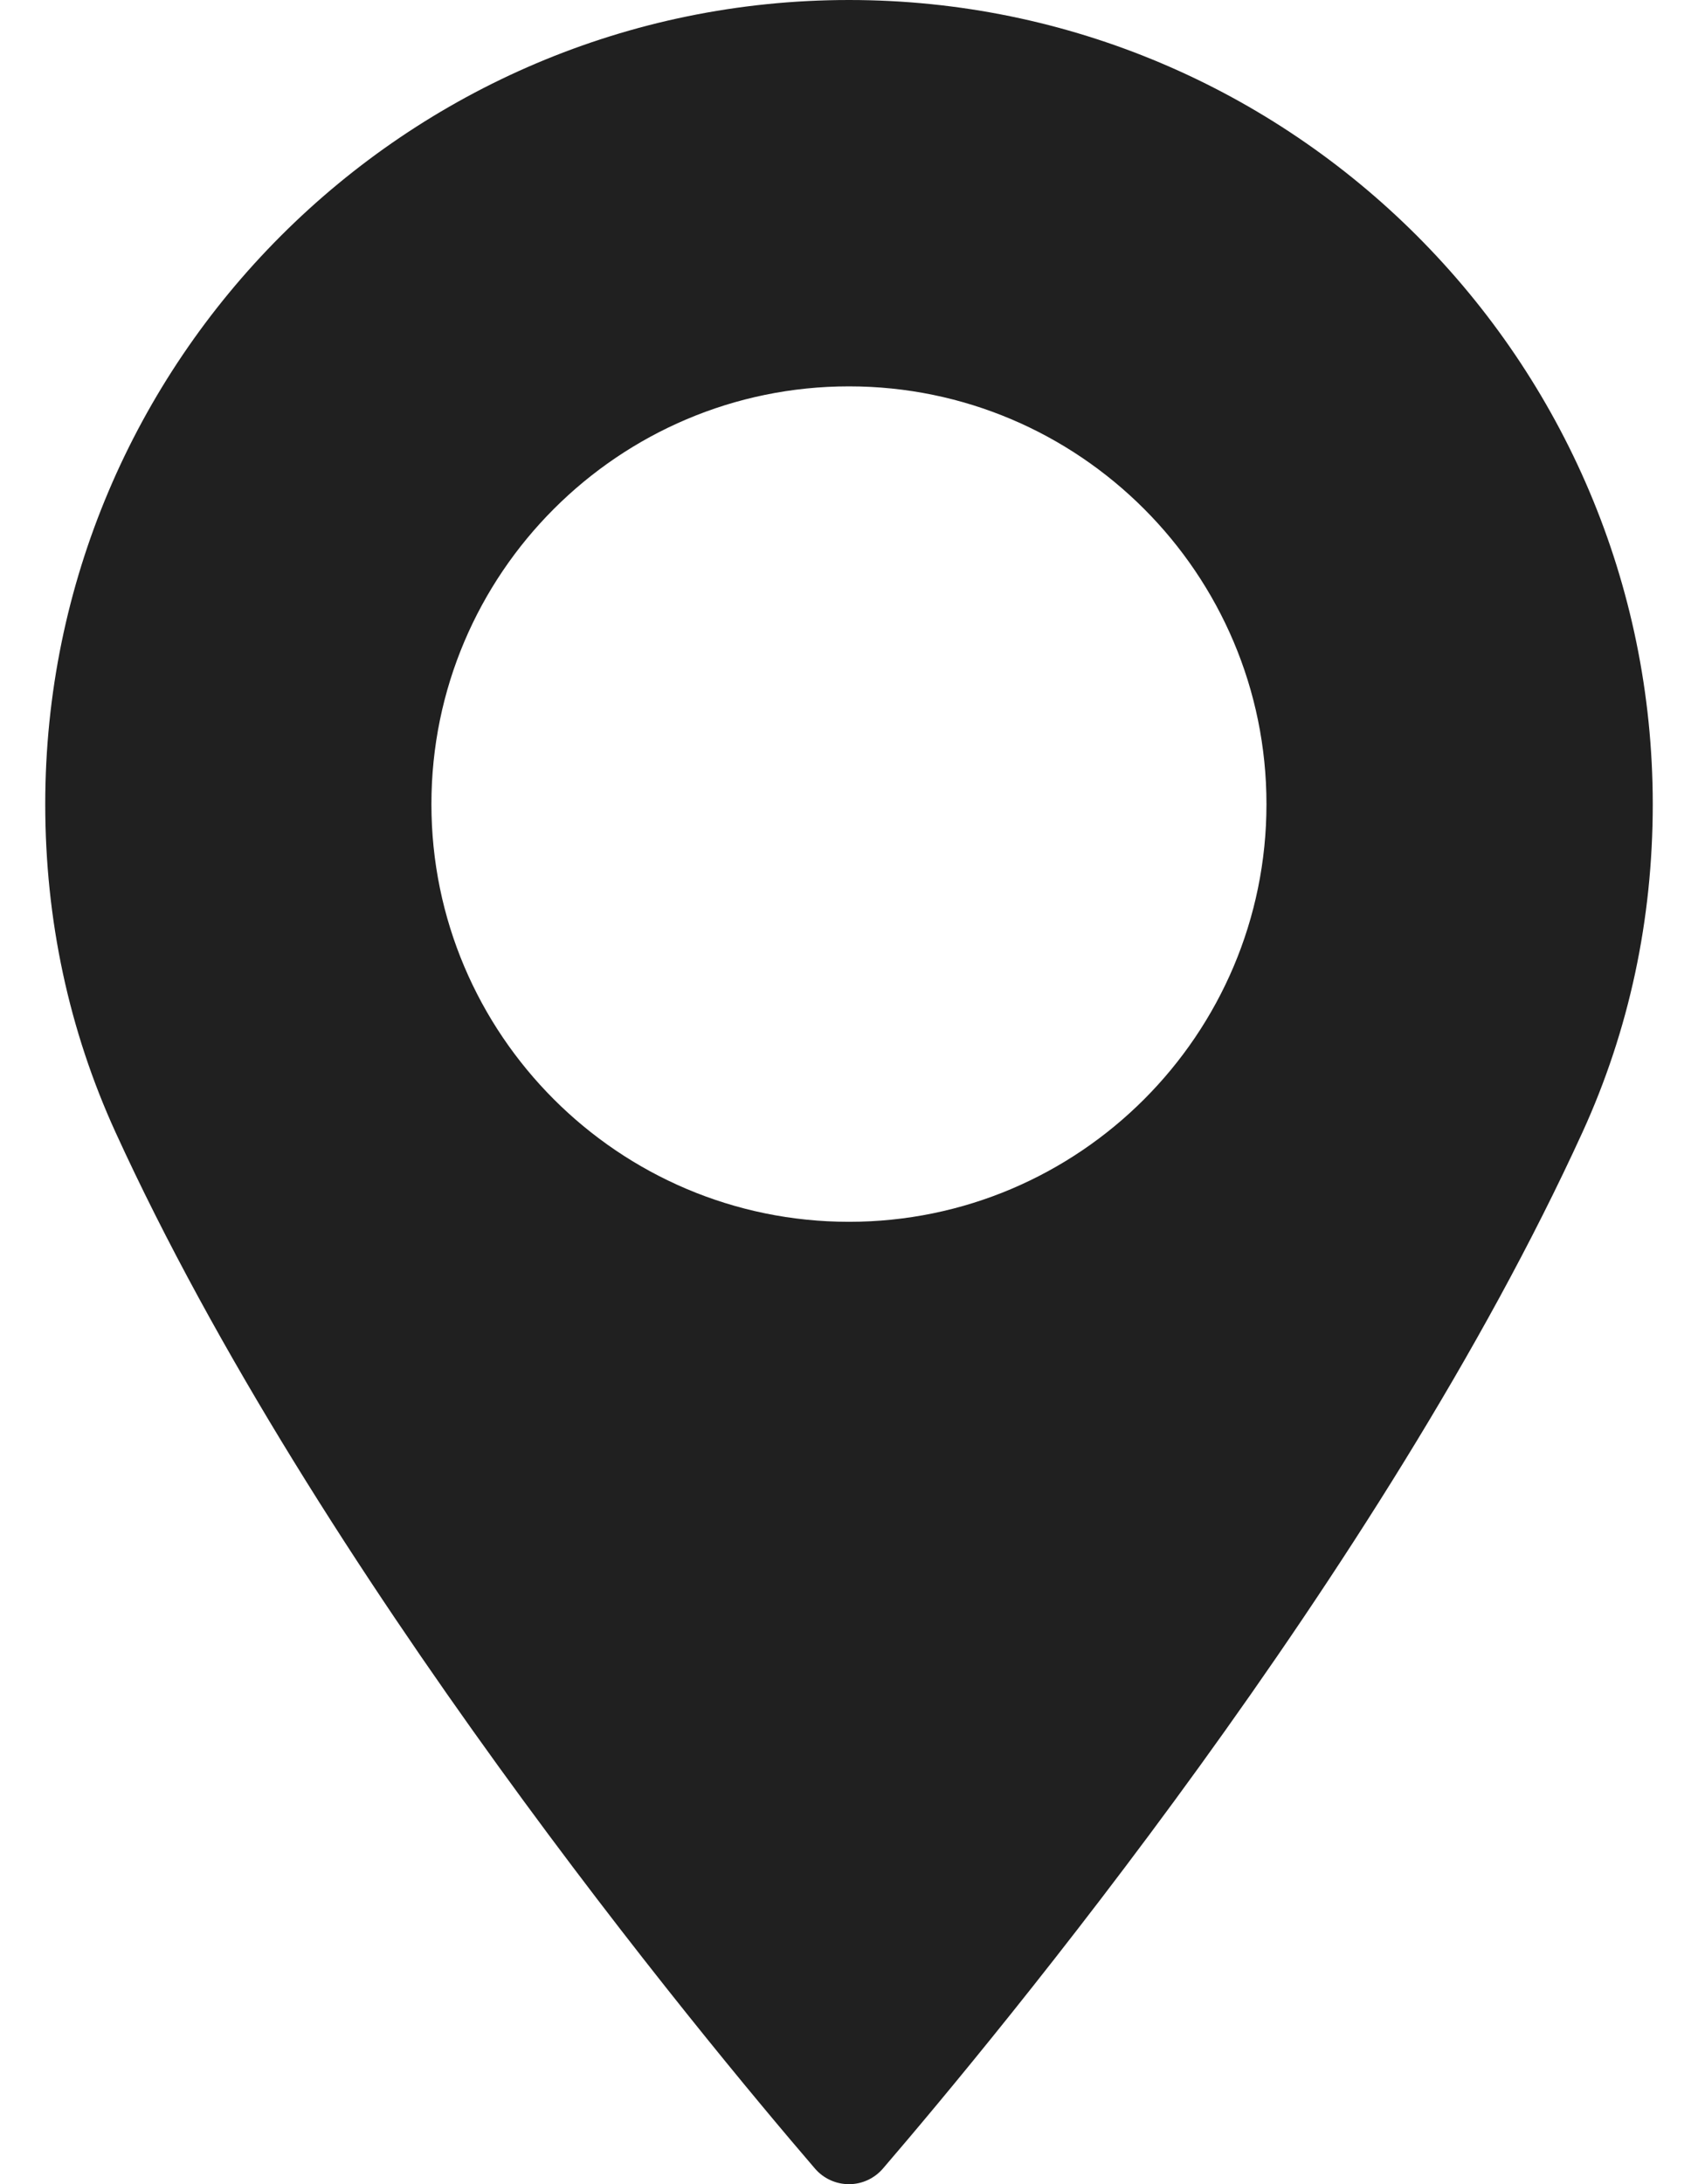 <svg width="14" height="18" viewBox="0 0 14 18" fill="none" xmlns="http://www.w3.org/2000/svg">
<path d="M7 0C3.346 0 0.373 2.973 0.373 6.627C0.373 7.58 0.568 8.49 0.953 9.332C2.61 12.957 5.786 16.785 6.72 17.872C6.79 17.953 6.892 18 7 18C7.107 18 7.209 17.953 7.279 17.872C8.213 16.785 11.39 12.958 13.047 9.332C13.432 8.49 13.627 7.58 13.627 6.627C13.626 2.973 10.653 0 7 0ZM7 10.069C5.102 10.069 3.557 8.525 3.557 6.627C3.557 4.729 5.102 3.184 7 3.184C8.898 3.184 10.442 4.729 10.442 6.627C10.442 8.525 8.898 10.069 7 10.069Z" fill="#202020"/>
</svg>

